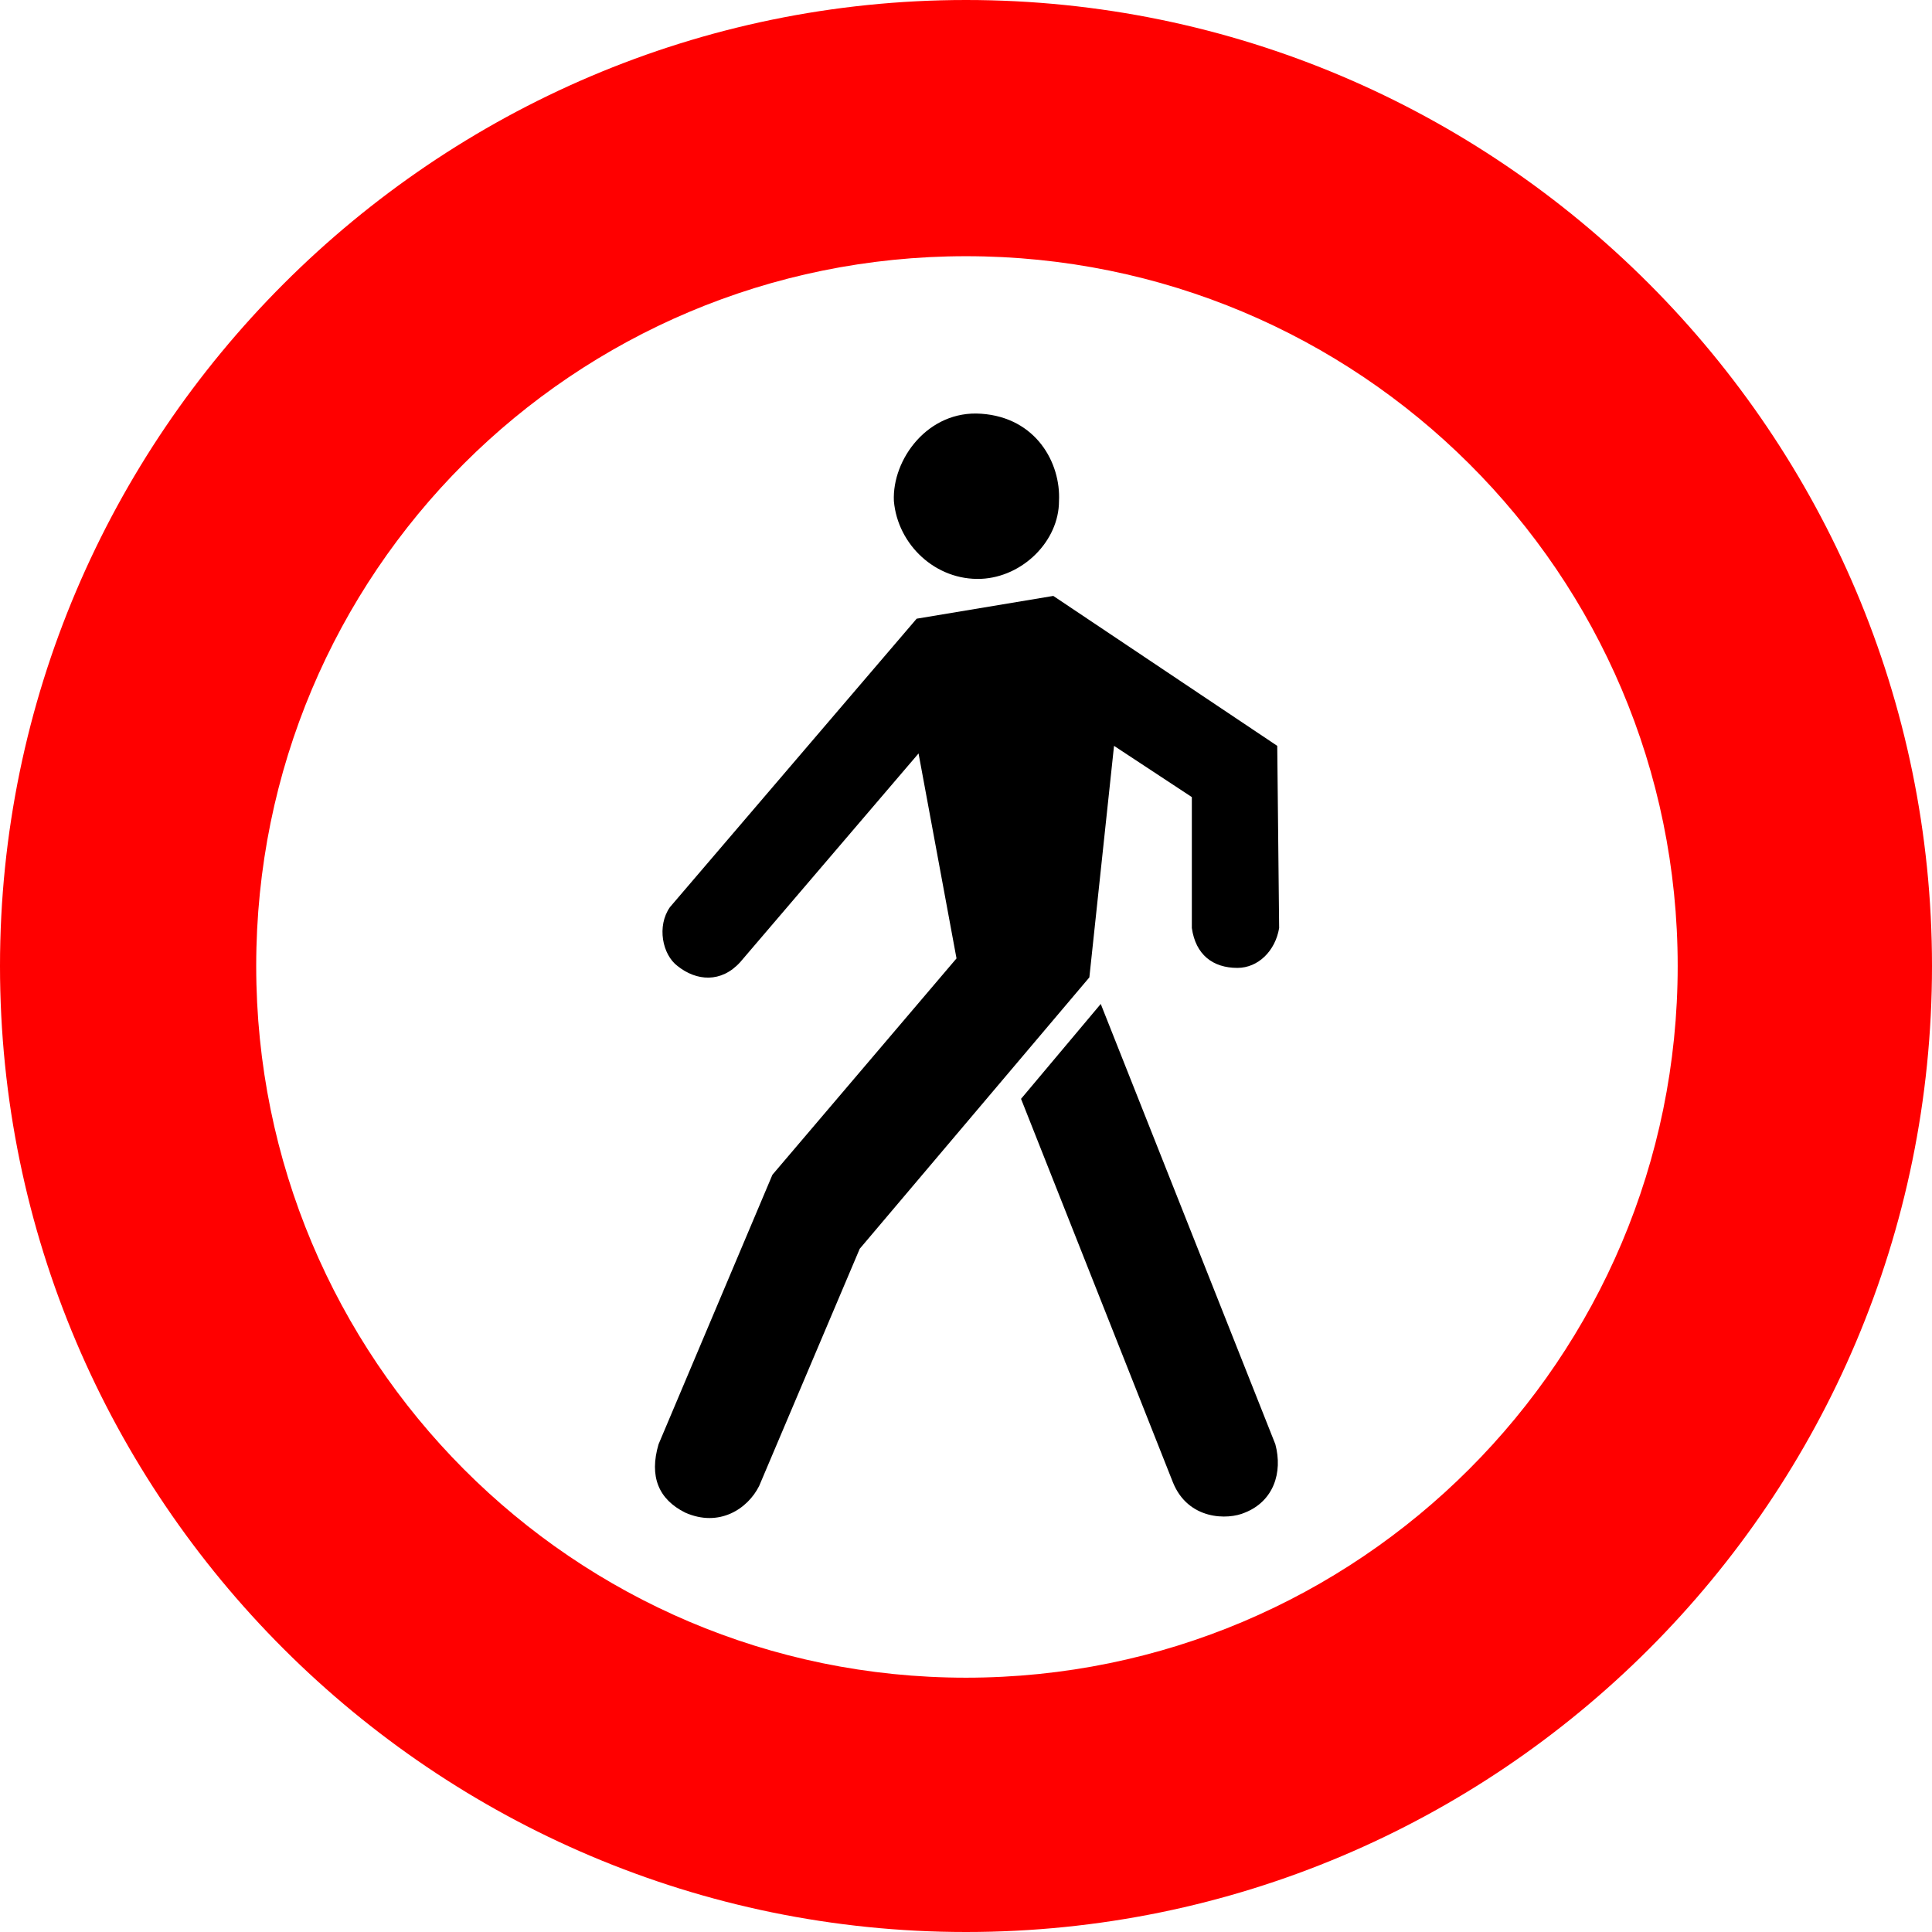 <?xml version="1.0" encoding="UTF-8"?>
<!DOCTYPE svg PUBLIC "-//W3C//DTD SVG 1.1//EN" "http://www.w3.org/Graphics/SVG/1.1/DTD/svg11.dtd">
<!-- Creator: CorelDRAW X6 -->
<svg xmlns="http://www.w3.org/2000/svg" xml:space="preserve" width="39.475mm" height="39.475mm" version="1.1" style="shape-rendering:geometricPrecision; text-rendering:geometricPrecision; image-rendering:optimizeQuality; fill-rule:evenodd; clip-rule:evenodd"
viewBox="0 0 1018 1018"
 xmlns:xlink="http://www.w3.org/1999/xlink">
 <defs>
  <style type="text/css">
   <![CDATA[
    .fil1 {fill:black}
    .fil0 {fill:red}
   ]]>
  </style>
 </defs>
 <g id="Layer_x0020_1">
  <g id="_1081626320">
   <path class="fil0" d="M509 0c281,0 509,229 509,509 0,281 -228,509 -509,509 -280,0 -509,-228 -509,-509 0,-280 229,-509 509,-509zm0 135c207,0 375,167 375,374 0,207 -168,375 -375,375 -207,0 -374,-168 -374,-375 0,-207 167,-374 374,-374z"/>
   <path class="fil1" d="M517 305c-24,1 -44,-18 -46,-41 -1,-22 18,-48 46,-46 29,2 42,26 41,46 0,21 -19,40 -41,41z"/>
   <path class="fil1" d="M361 797c-14,-7 -19,-19 -14,-36l60 -142 97 -114 -20 -108 -94 110c-10,11 -23,10 -33,2 -8,-6 -11,-21 -4,-31l130 -152 72 -12 118 79 1 96c-2,12 -11,21 -22,21 -13,0 -22,-7 -24,-21l0 -69 -41 -27 -13 122 -121 143 -53 125c-6,12 -21,22 -39,14z"/>
   <path class="fil1" d="M618 781l-80 -202 42 -50 92 232c4,15 -1,30 -16,36 -9,4 -30,4 -38,-16z"/>
  </g>
 </g>
</svg>
